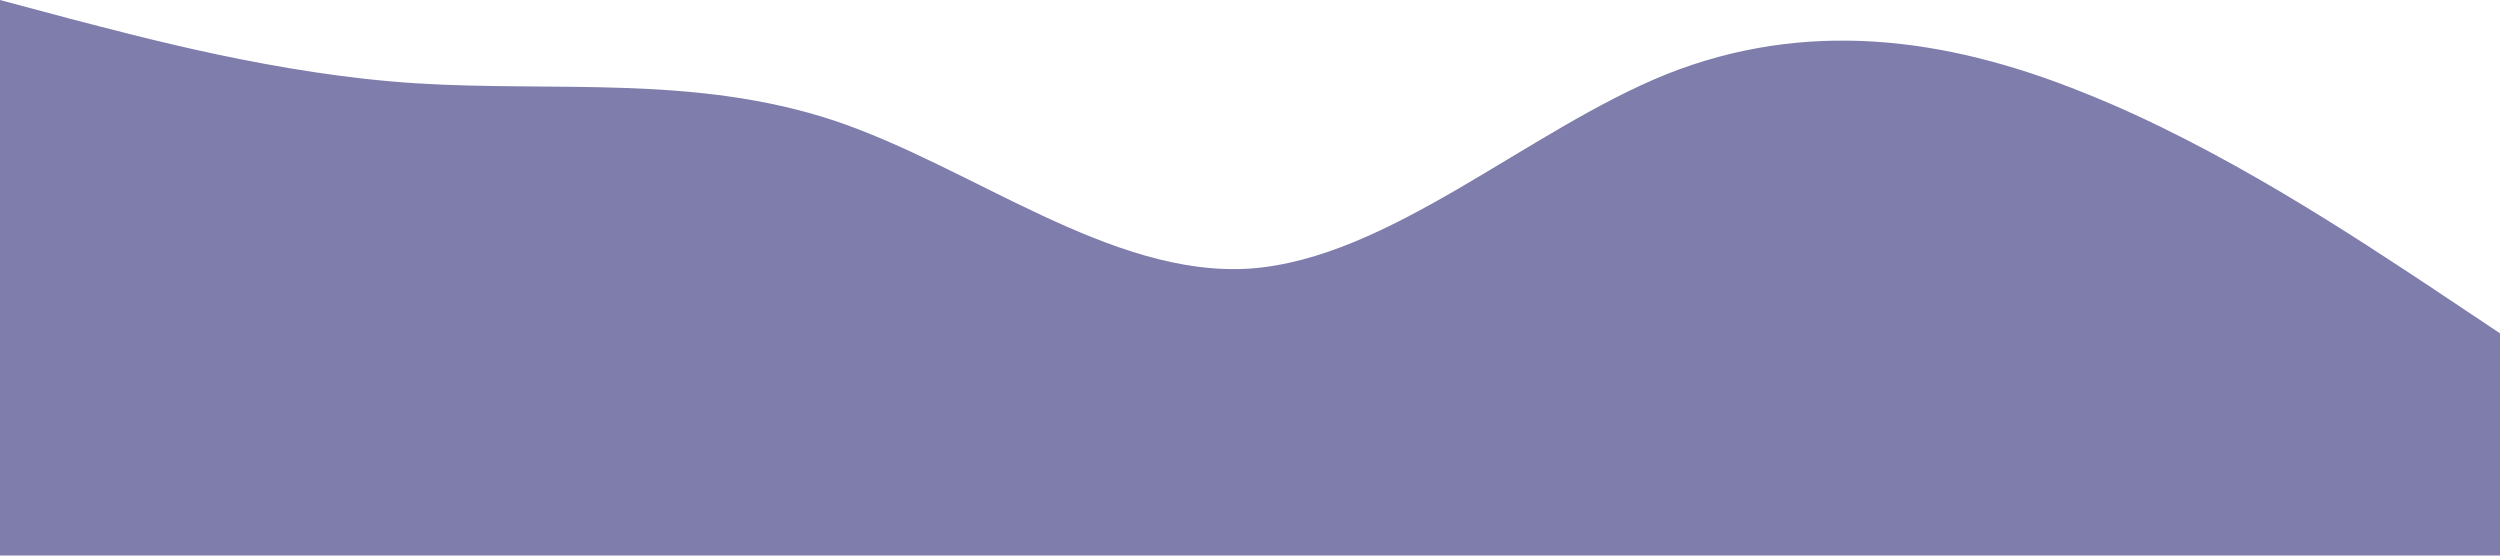 <?xml version="1.0" standalone="no"?><svg xmlns="http://www.w3.org/2000/svg" viewBox="0 0 1440 320"><path fill="#7e7dac" fill-opacity="1" d="M0,0L40,10.7C80,21,160,43,240,48C320,53,400,43,480,69.3C560,96,640,160,720,154.7C800,149,880,75,960,42.7C1040,11,1120,21,1200,53.3C1280,85,1360,139,1400,165.3L1440,192L1440,320L1400,320C1360,320,1280,320,1200,320C1120,320,1040,320,960,320C880,320,800,320,720,320C640,320,560,320,480,320C400,320,320,320,240,320C160,320,80,320,40,320L0,320Z"></path></svg>